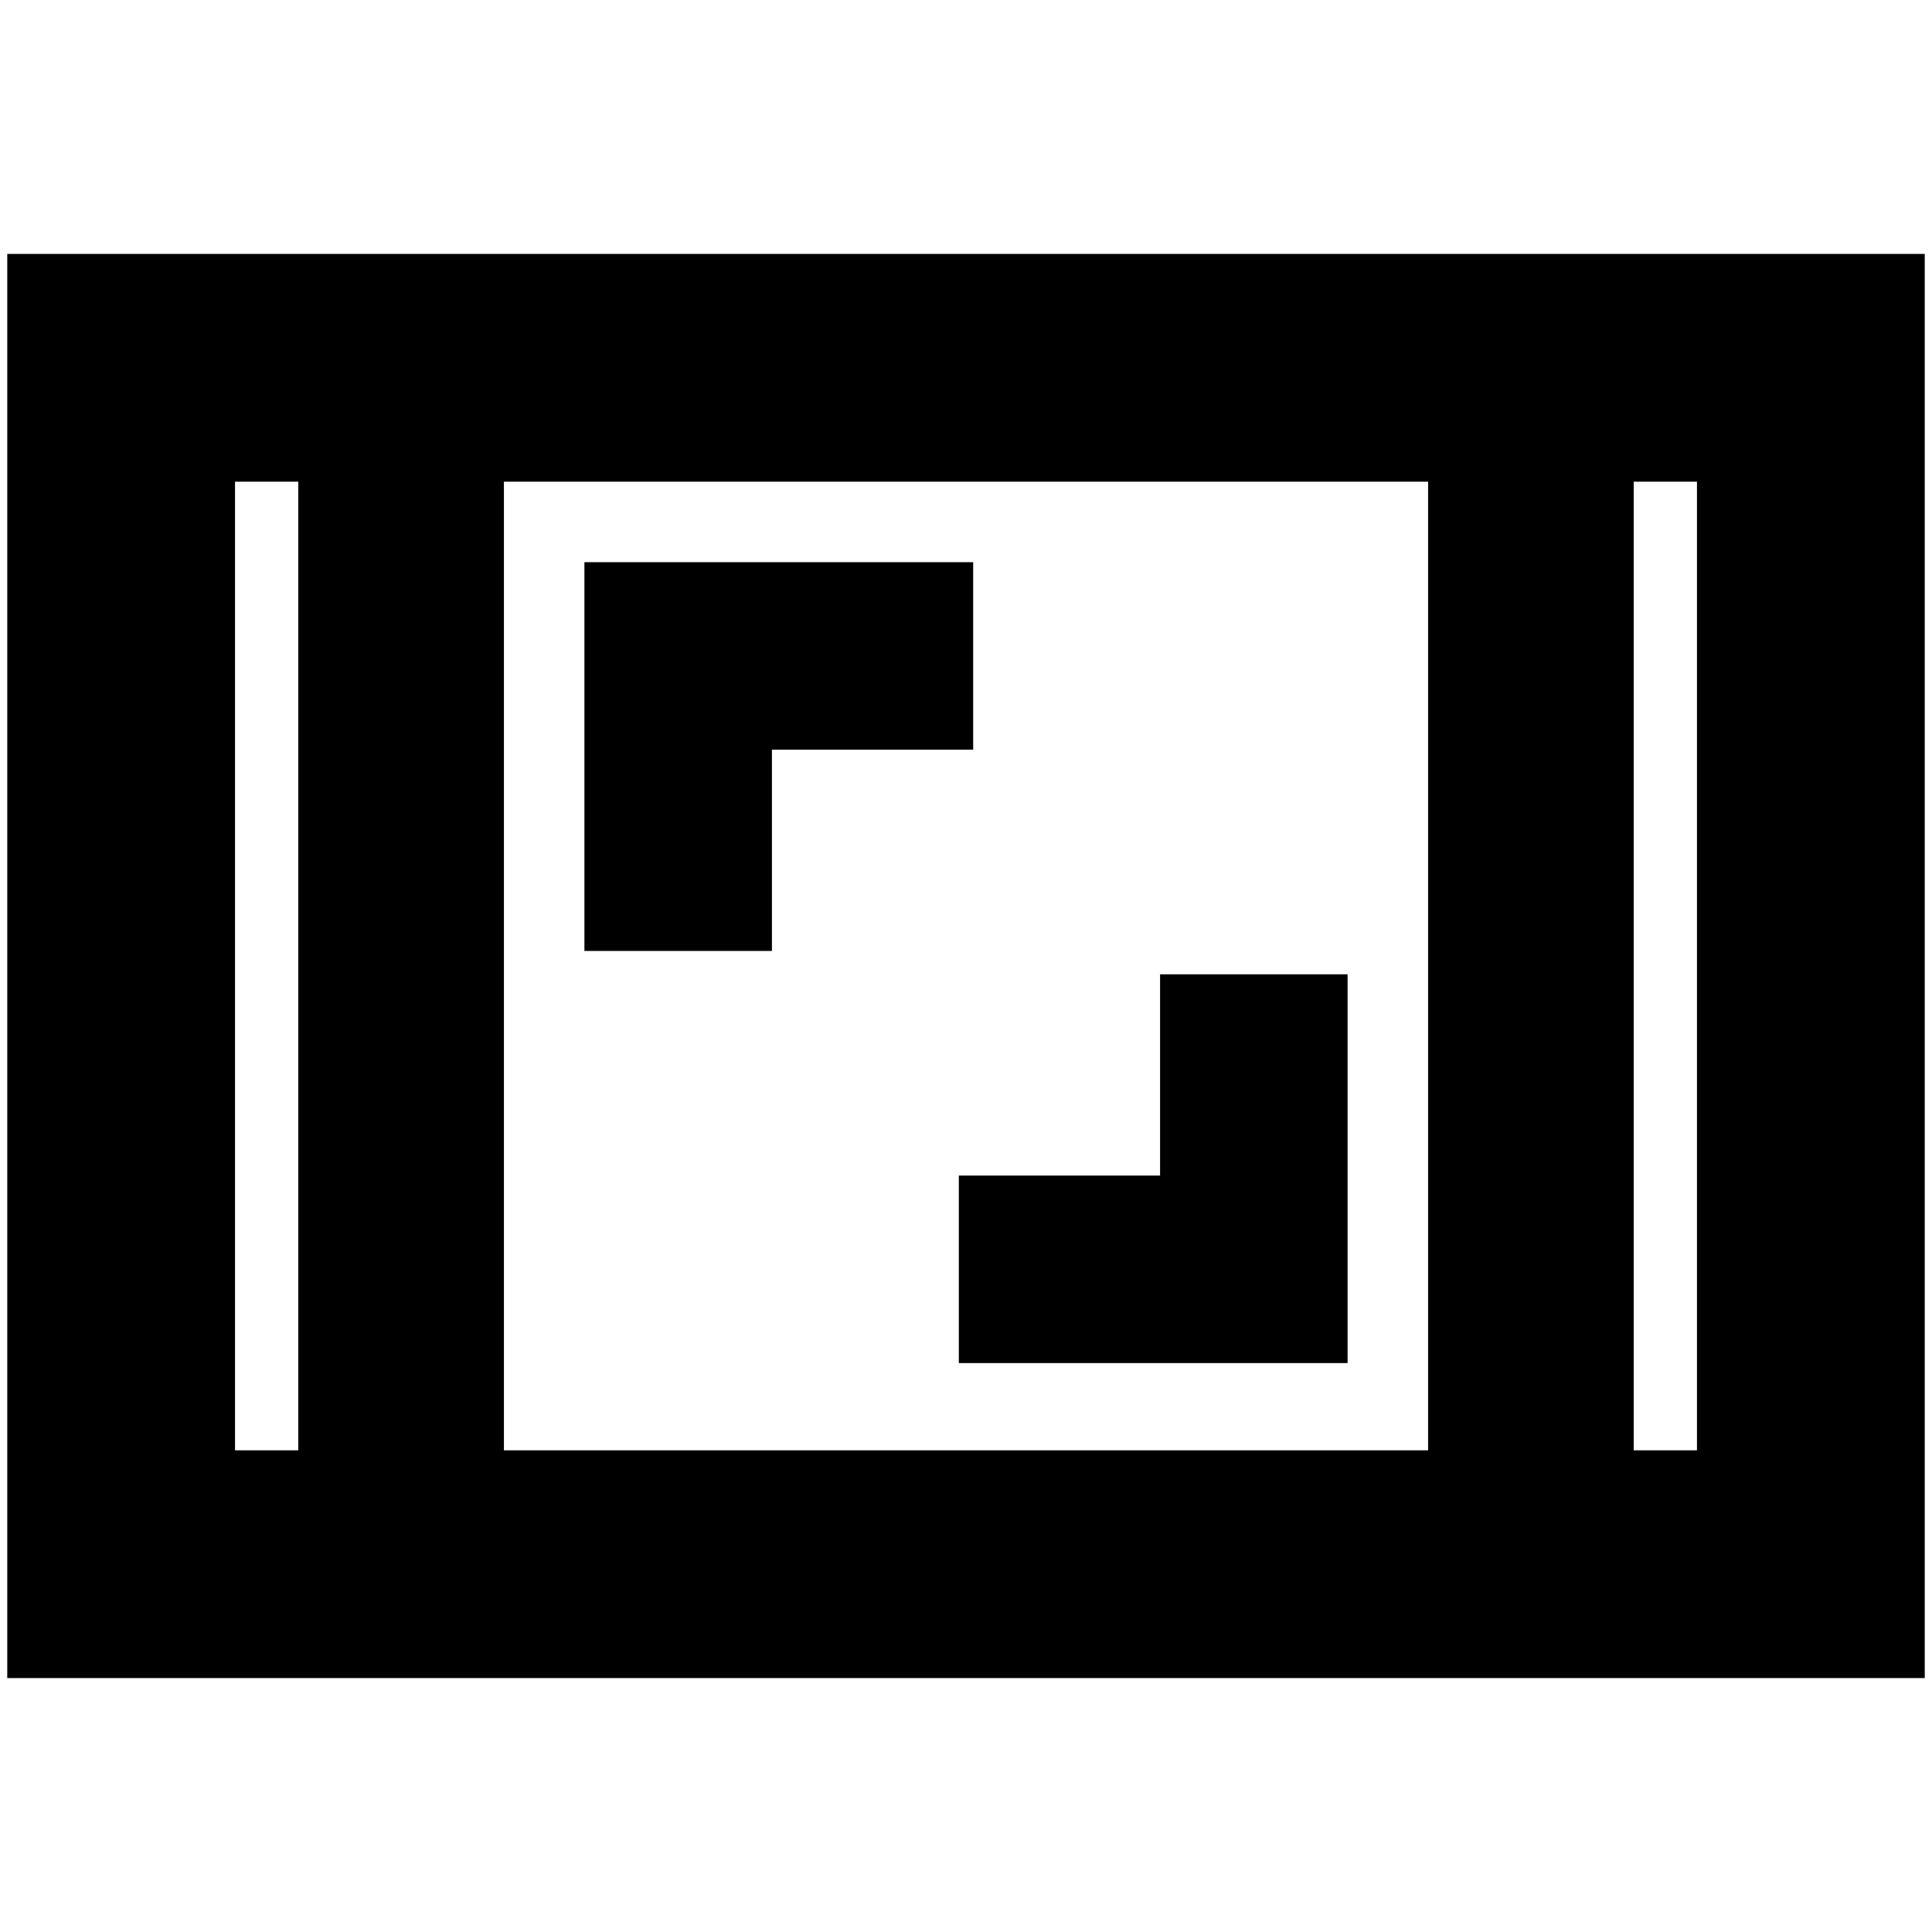 <svg xmlns="http://www.w3.org/2000/svg" height="24" viewBox="0 -960 960 960" width="24"><path d="M3.609-126.174v-707.652H956.39v707.652H3.609Zm144.609-594.478h-31.435v481.304h31.435v-481.304Zm102.173 481.304h459.218v-481.304H250.391v481.304Zm561.391-481.304v481.304h31.435v-481.304h-31.435Zm0 0h31.435-31.435Zm-663.564 0h-31.435 31.435Zm328.217 437.956h193.174V-475.87h-93.174v100h-100v93.174ZM290.391-487.478h93.174v-100h100v-93.174H290.391v193.174Z"/></svg>